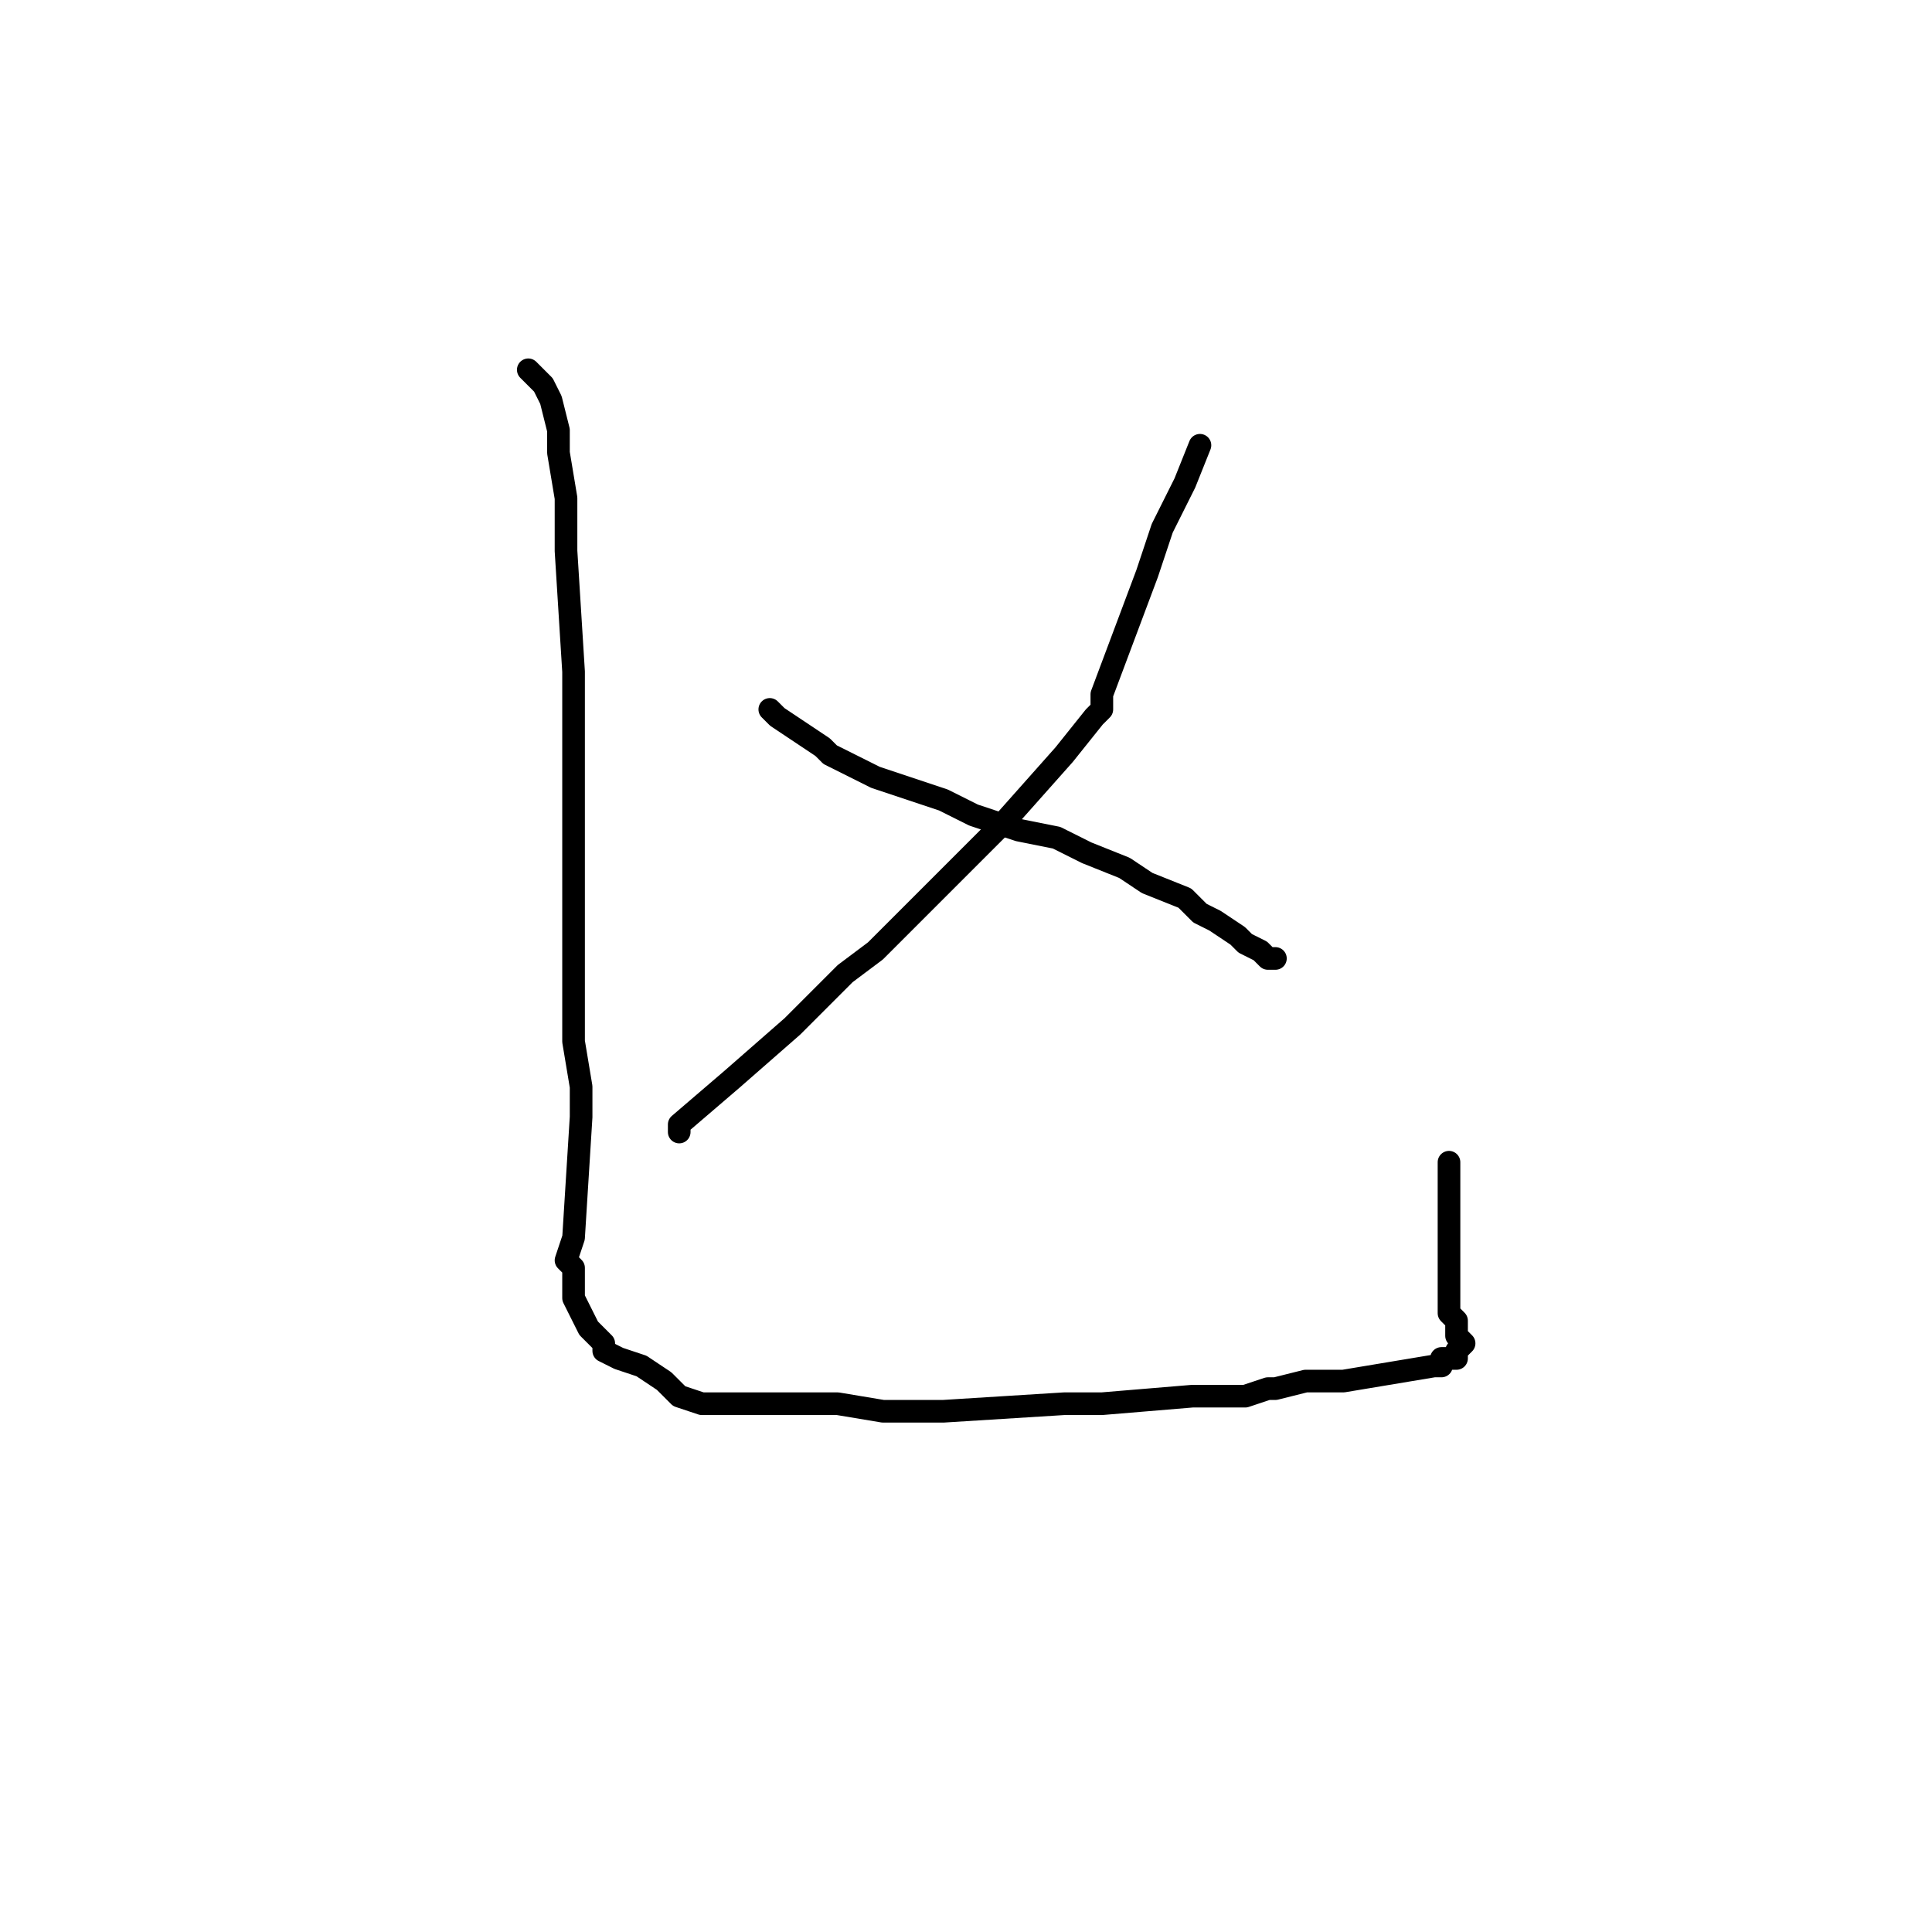 <?xml version="1.0" standalone="no"?>
    <svg width="256" height="256" xmlns="http://www.w3.org/2000/svg" version="1.1">
    <polyline stroke="black" stroke-width="3" stroke-linecap="round" fill="transparent" stroke-linejoin="round" points="159 59 157 64 154 70 154 70 152 76 146 92 146 94 145 95 141 100 133 109 125 117 118 124 118 124 116 126 112 129 105 136 97 143 90 149 90 150 " />
        <polyline stroke="black" stroke-width="3" stroke-linecap="round" fill="transparent" stroke-linejoin="round" points="102 94 103 95 109 99 110 100 114 102 116 103 125 106 129 108 135 110 140 111 144 113 149 115 152 117 157 119 159 121 161 122 164 124 165 125 167 126 168 127 169 127 169 127 " />
        <polyline stroke="black" stroke-width="3" stroke-linecap="round" fill="transparent" stroke-linejoin="round" points="70 49 72 51 73 53 74 57 74 60 75 66 75 69 75 71 75 73 76 89 76 92 76 94 76 107 76 117 76 118 76 120 76 122 76 138 76 138 77 144 77 148 76 164 75 167 76 168 76 168 76 172 77 174 77 174 78 176 78 176 80 178 80 179 82 180 85 181 88 183 89 184 90 185 93 186 94 186 98 186 111 186 111 186 117 187 119 187 125 187 141 186 145 186 146 186 158 185 165 185 168 184 168 184 169 184 173 183 178 183 190 181 190 181 191 181 191 180 192 180 193 180 193 179 194 178 194 178 193 177 193 176 193 176 193 175 192 174 192 172 192 172 192 167 192 157 192 154 192 154 " />
        </svg>